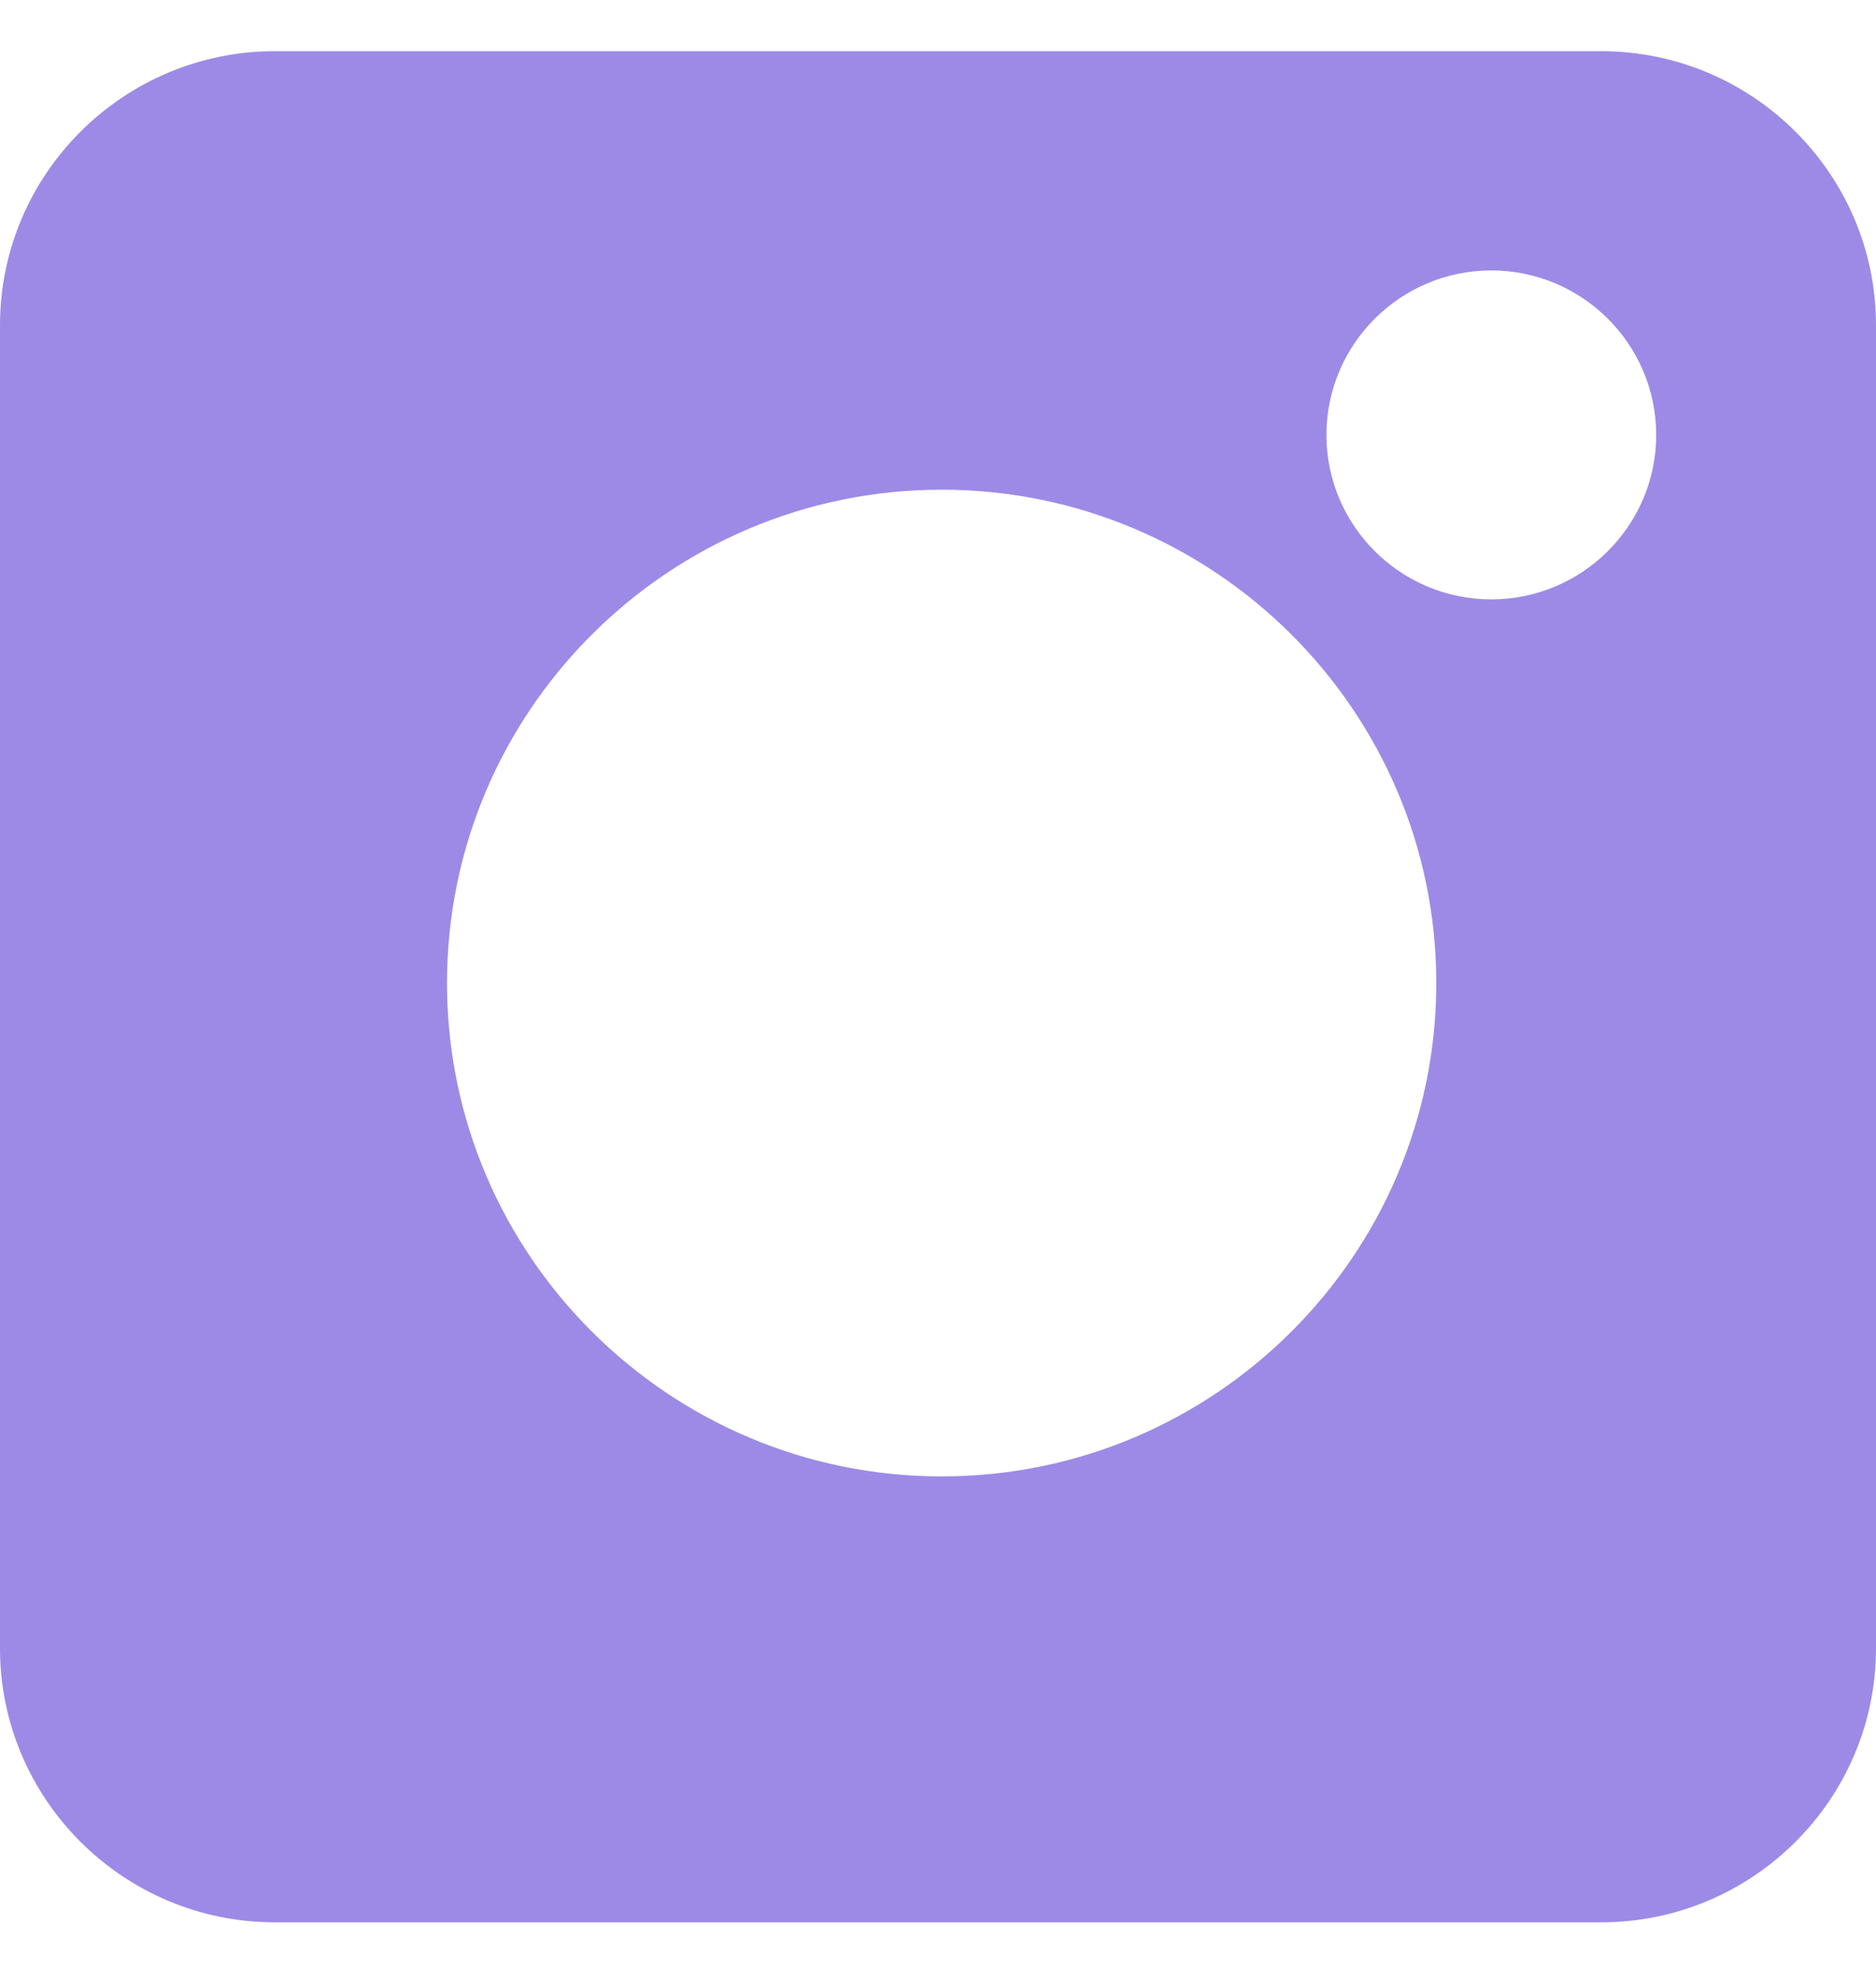 <svg width="18" height="19" viewBox="0 0 18 19" fill="none" xmlns="http://www.w3.org/2000/svg">
<path d="M15.363 0.491H2.637C1.183 0.491 0 1.671 0 3.12V15.809C0 17.258 1.183 18.438 2.637 18.438H15.363C16.817 18.438 18 17.258 18 15.809V3.12C18 1.671 16.817 0.491 15.363 0.491ZM9.035 14.161C6.418 14.161 4.289 12.039 4.289 9.429C4.289 6.82 6.418 4.697 9.035 4.697C11.652 4.697 13.781 6.82 13.781 9.429C13.781 12.039 11.652 14.161 9.035 14.161ZM14.309 5.749C13.436 5.749 12.727 5.041 12.727 4.172C12.727 3.302 13.436 2.594 14.309 2.594C15.181 2.594 15.891 3.302 15.891 4.172C15.891 5.041 15.181 5.749 14.309 5.749Z" fill="#9D8AE6"/>
</svg>
